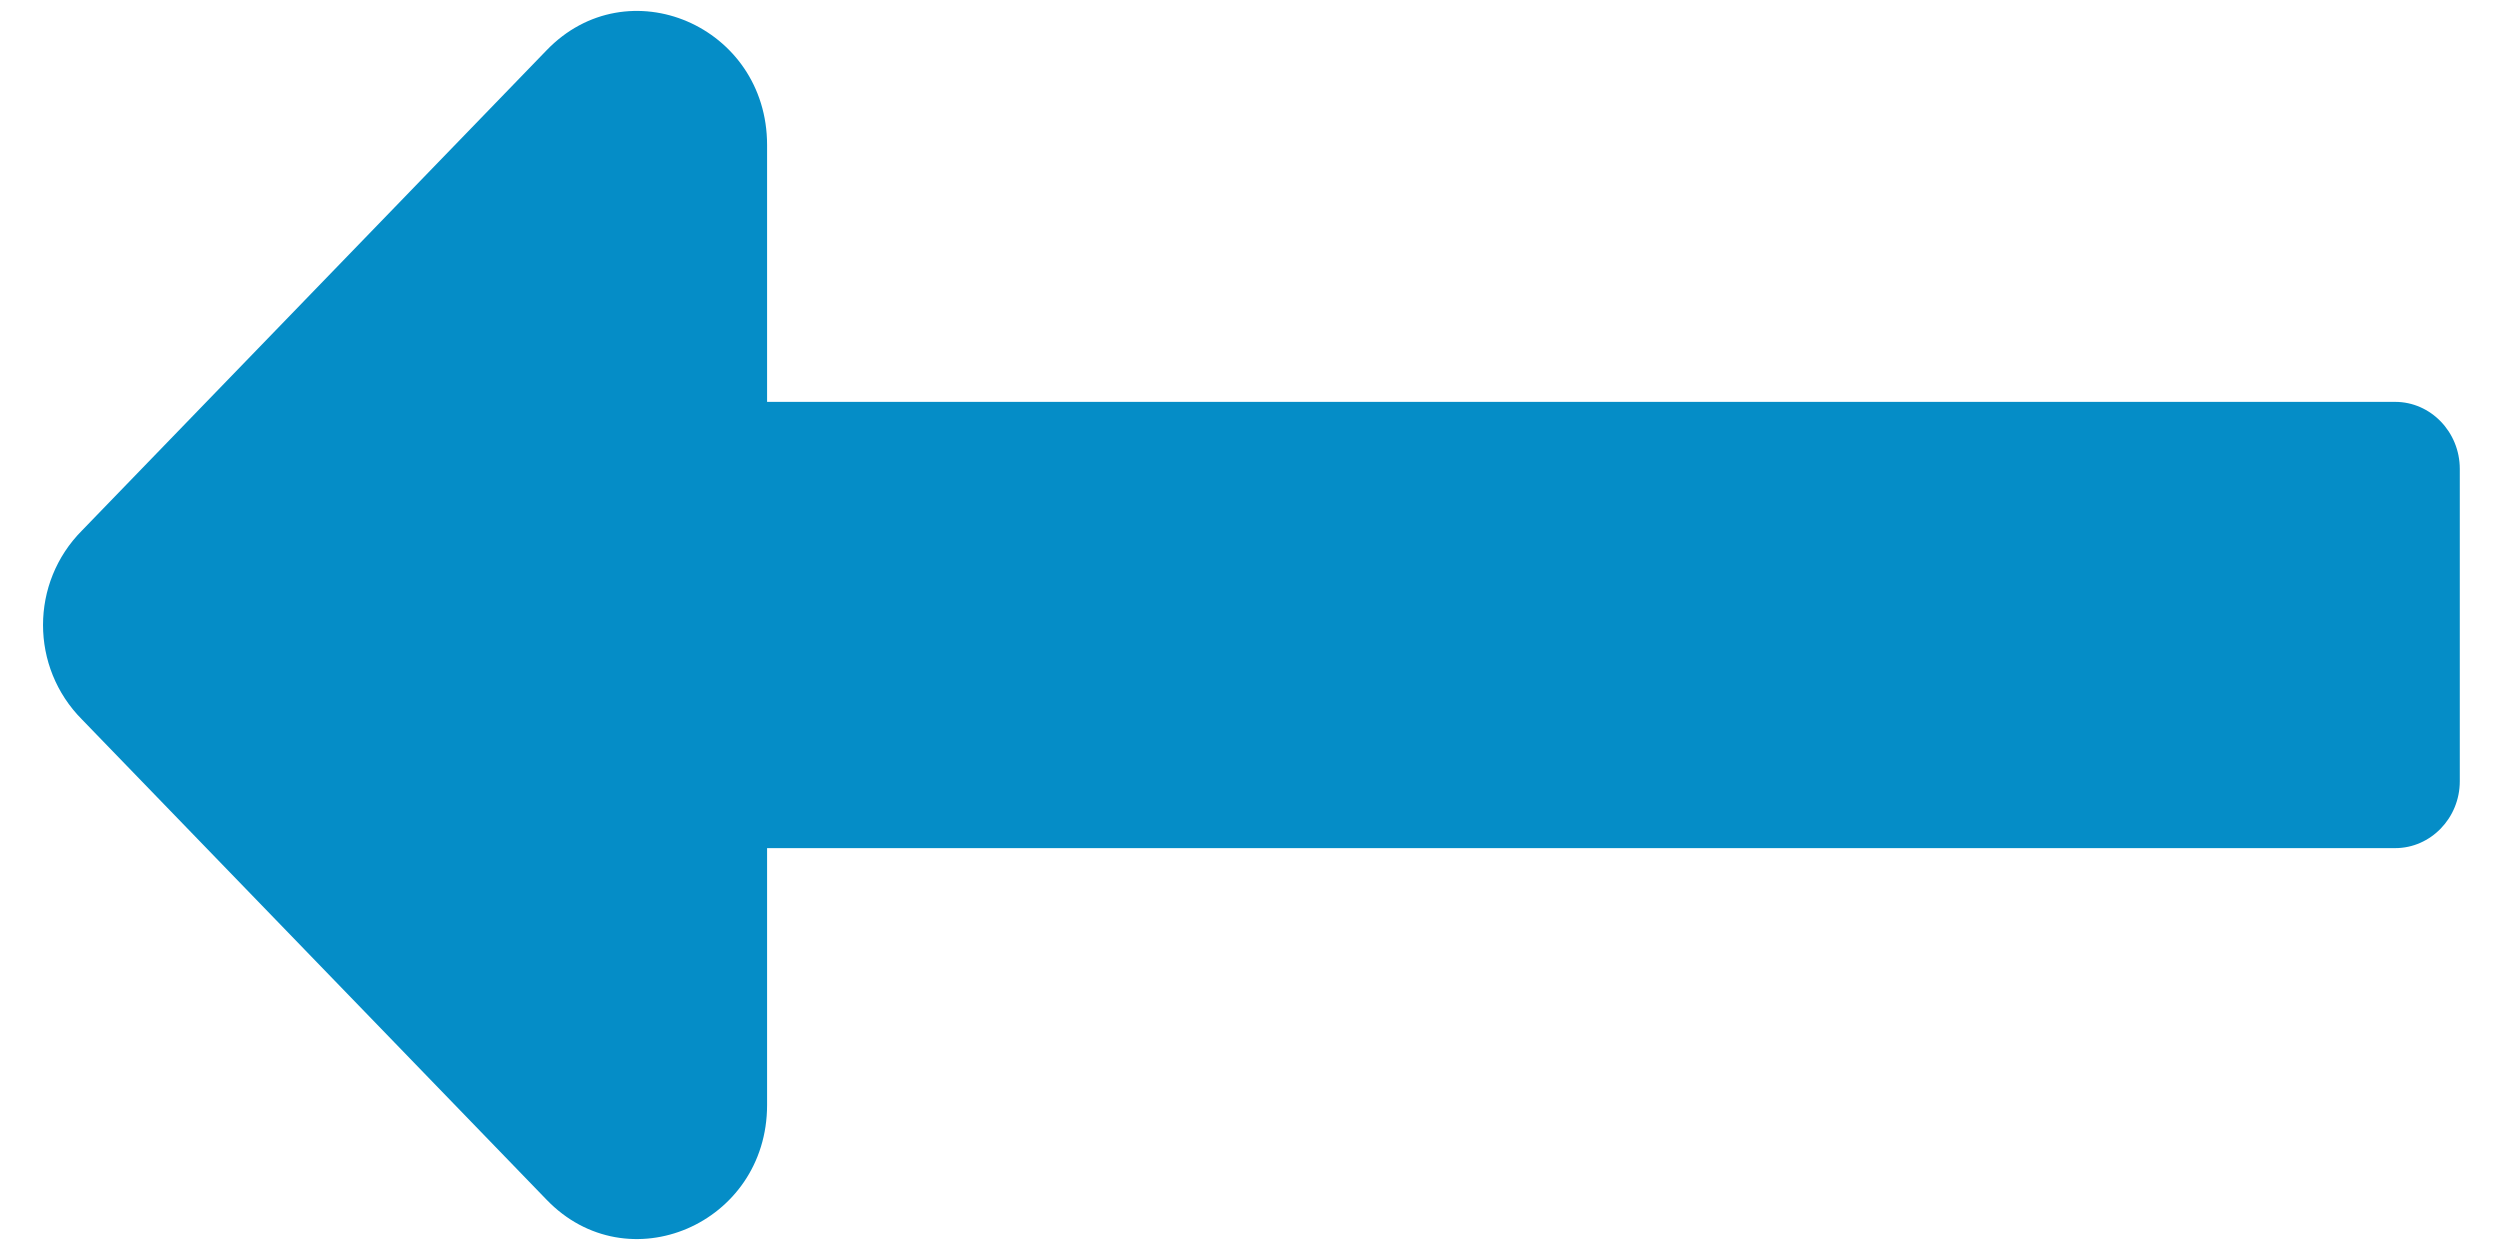 <svg width="12" height="6" viewBox="0 0 12 6" fill="none" xmlns="http://www.w3.org/2000/svg">
<path d="M3.682 4.071H11.497C11.667 4.071 11.807 3.927 11.807 3.75V2.251C11.807 2.073 11.667 1.929 11.497 1.929H3.682V0.696C3.682 0.124 3.012 -0.163 2.623 0.242L0.394 2.546C0.144 2.797 0.144 3.203 0.394 3.454L2.623 5.758C3.012 6.163 3.682 5.876 3.682 5.304V4.071Z" fill="#058DC7"/>
</svg>
